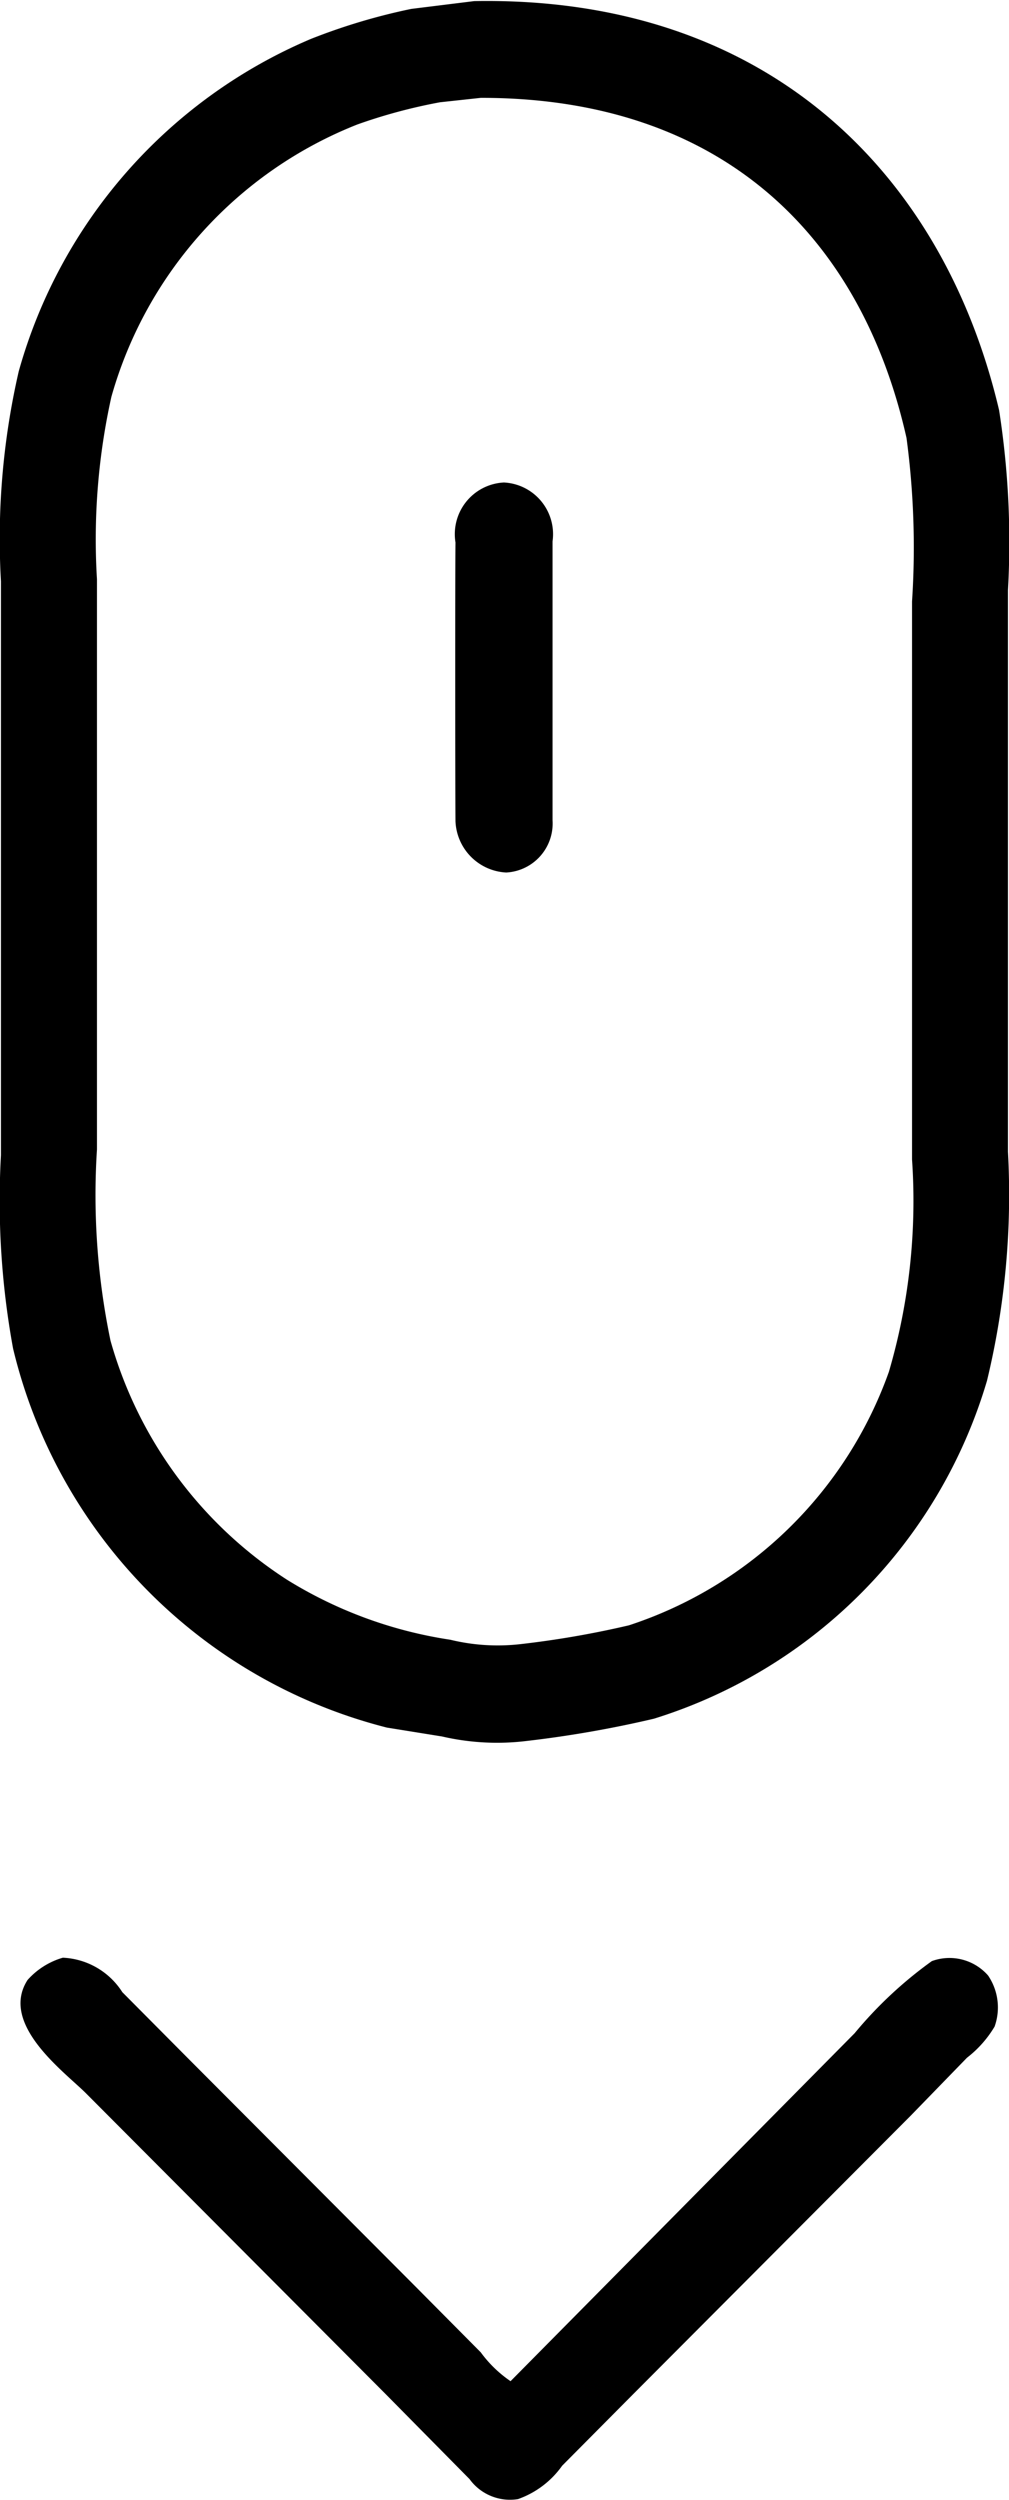 <svg xmlns="http://www.w3.org/2000/svg" width="21" height="52" viewBox="0 0 21 52">
  <defs>
    <style>
      .cls-1 {
        fill-rule: evenodd;
      }
    </style>
  </defs>
  <path id="scroll" class="cls-1" d="M9.869,0.023c6.12-.111,9.773,3.608,10.925,8.509a17.808,17.808,0,0,1,.184,3.746V23.954a16.449,16.449,0,0,1-.436,4.763,10.464,10.464,0,0,1-6.931,7.029,23.229,23.229,0,0,1-2.639.462A5.083,5.083,0,0,1,9.2,36.116l-1.148-.185a10.709,10.709,0,0,1-7.78-7.884,17.036,17.036,0,0,1-.252-4.023V12.093A15.531,15.531,0,0,1,.39,7.723,10.607,10.607,0,0,1,6.472.809,12.634,12.634,0,0,1,8.561.185Zm0.138,2.012-0.849.092a11.183,11.183,0,0,0-1.721.462A8.6,8.6,0,0,0,2.318,8.254a13.669,13.669,0,0,0-.3,3.792V23.908A14.826,14.826,0,0,0,2.3,27.884a8.728,8.728,0,0,0,3.672,4.971,8.977,8.977,0,0,0,3.4,1.249,4.177,4.177,0,0,0,1.446.093,19.646,19.646,0,0,0,2.272-.393A8.574,8.574,0,0,0,18.5,28.532a12.616,12.616,0,0,0,.482-4.416V12.509a17.18,17.18,0,0,0-.115-3.4C17.935,4.957,15.065,2.032,10.007,2.035Zm-8.7,38.682a1.55,1.55,0,0,1,1.239.717L3.97,42.867l4.682,4.694,1.354,1.364a2.54,2.54,0,0,0,.62.6l7.161-7.237a8.572,8.572,0,0,1,1.607-1.5,1.067,1.067,0,0,1,1.171.3A1.182,1.182,0,0,1,20.7,42.15a2.309,2.309,0,0,1-.574.647L18.957,44l-5.784,5.8L11.7,51.283a1.9,1.9,0,0,1-.918.694,1.039,1.039,0,0,1-1.01-.416L8.033,49.8,1.79,43.538c-0.427-.43-1.814-1.432-1.216-2.358A1.568,1.568,0,0,1,1.308,40.717Zm9.18-30.682A1.076,1.076,0,0,1,11.5,11.26v5.8a1.021,1.021,0,0,1-.964,1.087,1.113,1.113,0,0,1-1.056-1.064c-0.006-.549-0.008-5.289,0-5.8A1.075,1.075,0,0,1,10.489,10.035Z"/>
</svg>
